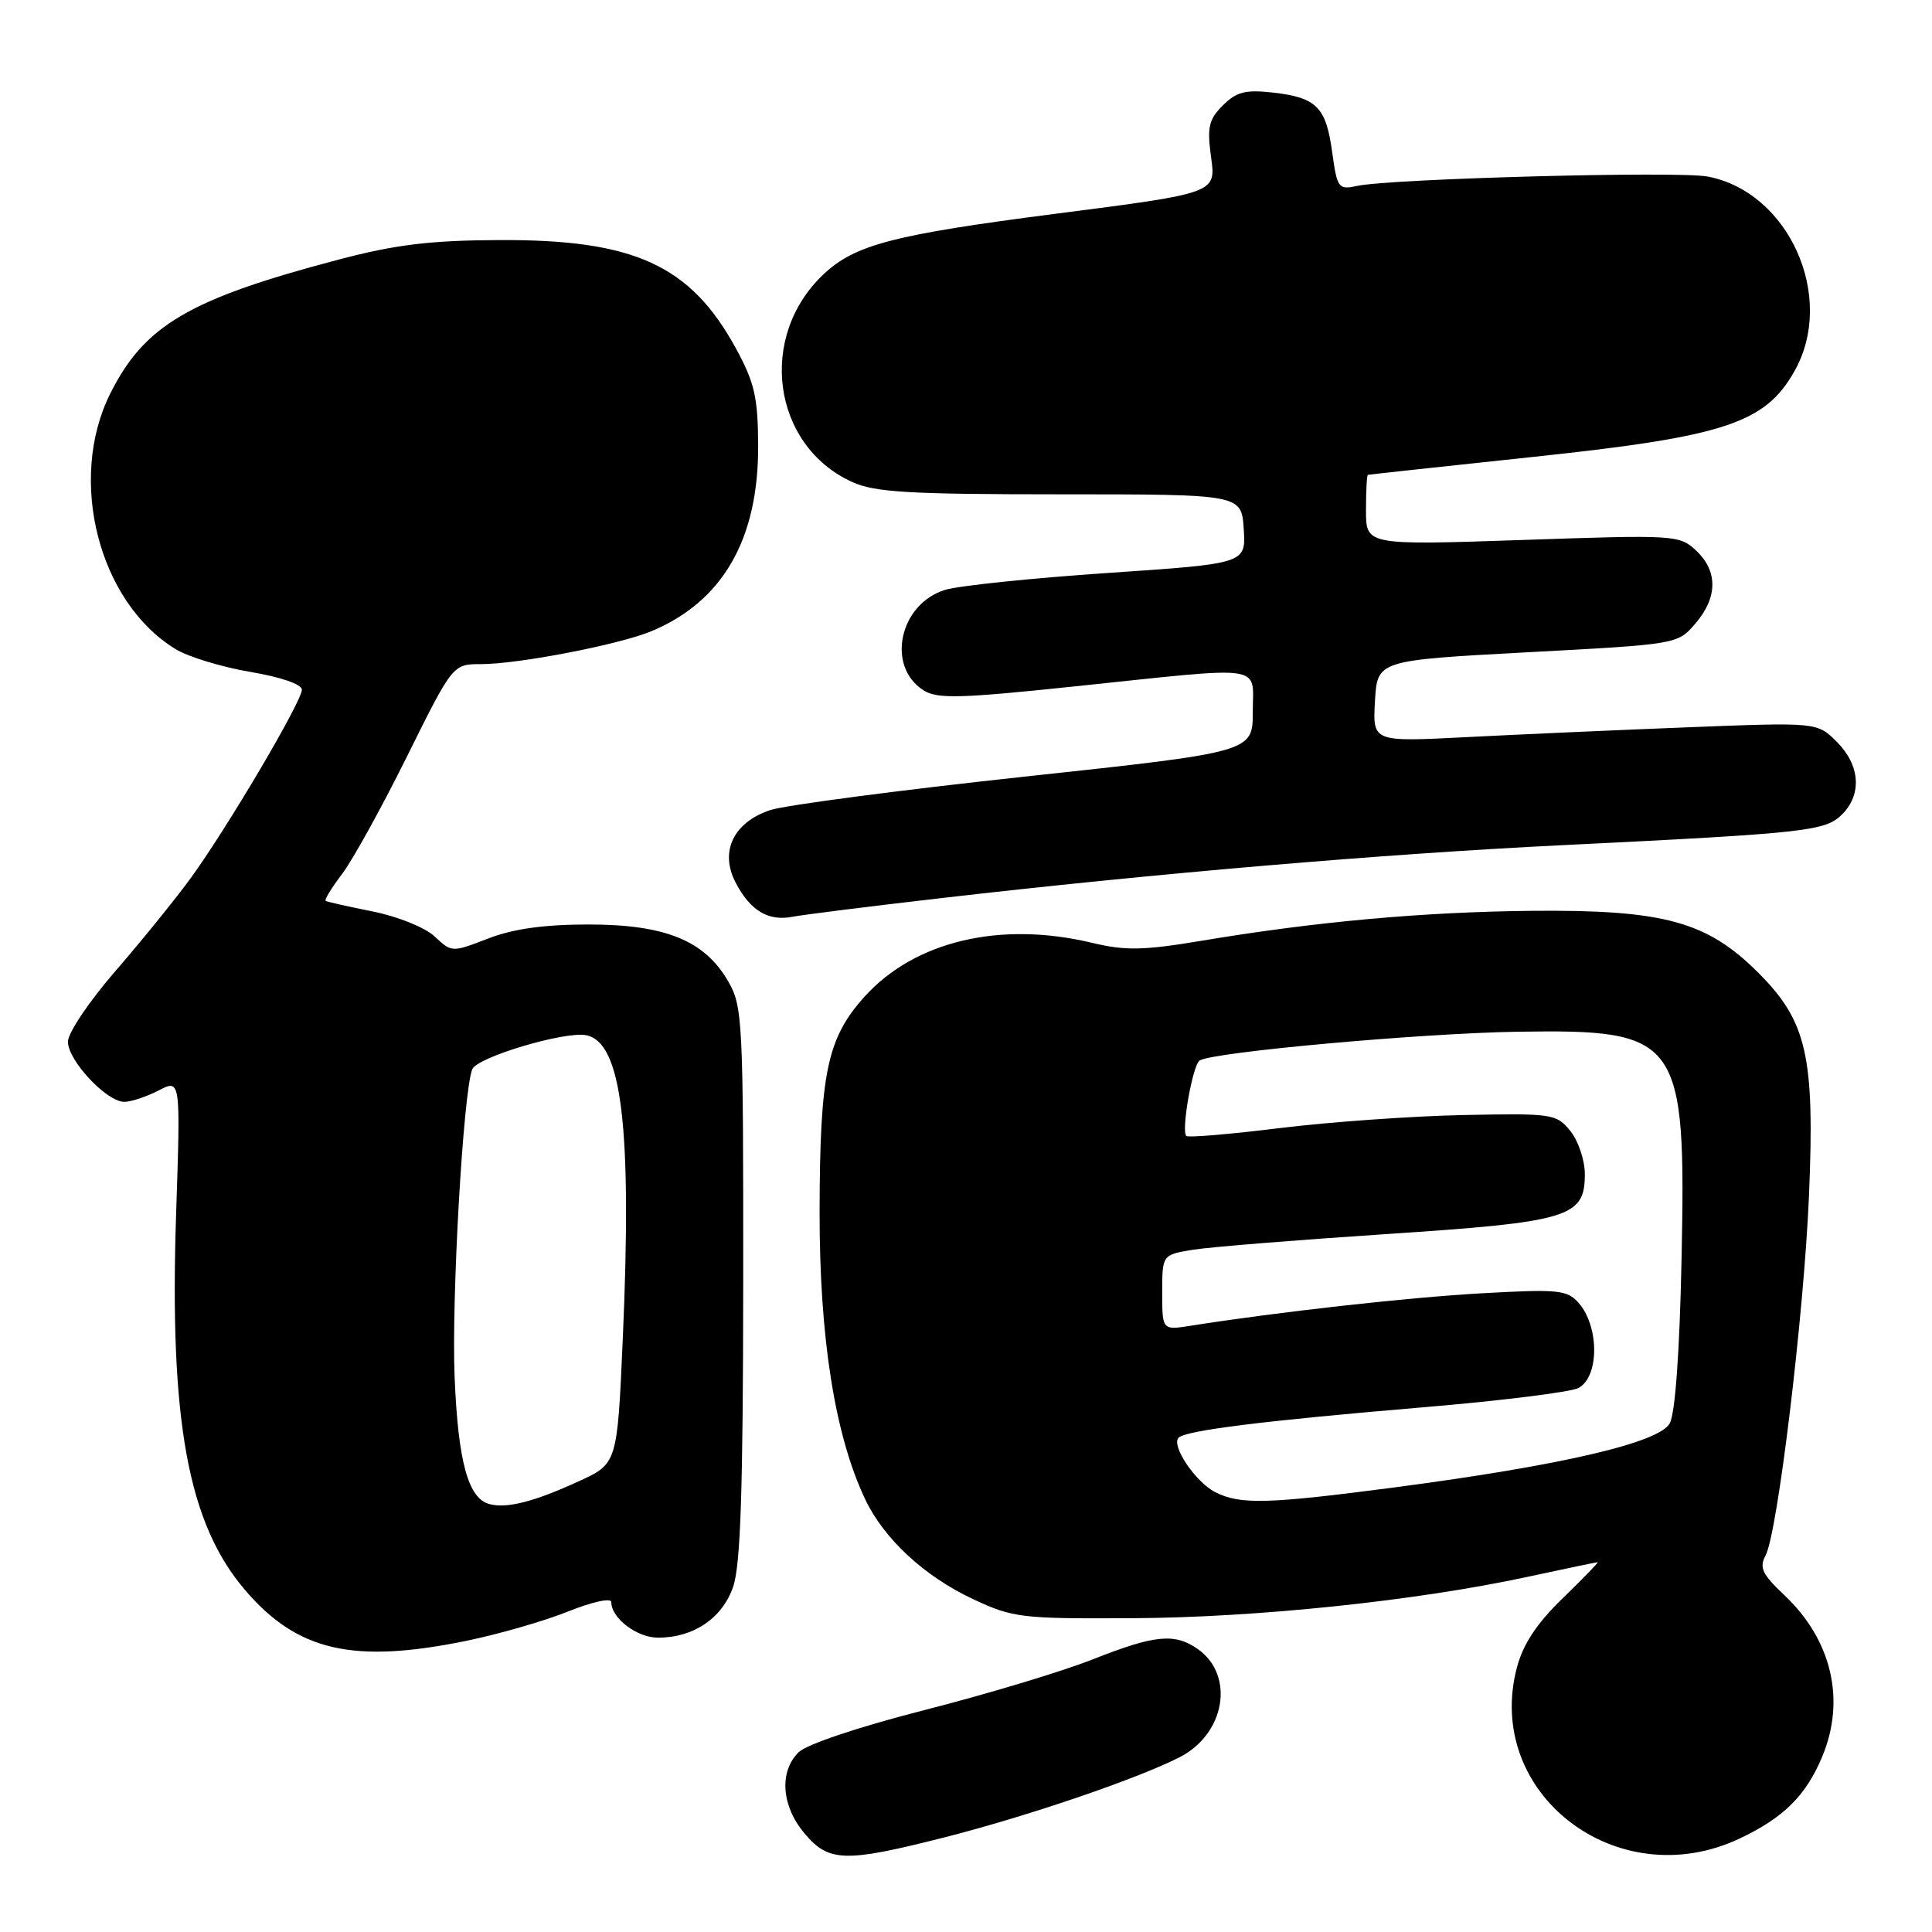 <?xml version="1.0" encoding="UTF-8" standalone="no"?>
<!DOCTYPE svg PUBLIC "-//W3C//DTD SVG 1.1//EN" "http://www.w3.org/Graphics/SVG/1.1/DTD/svg11.dtd" >
<svg xmlns="http://www.w3.org/2000/svg" xmlns:xlink="http://www.w3.org/1999/xlink" version="1.1" viewBox="0 0 256 256">
 <g >
 <path fill="currentColor"
d=" M 124.96 243.51 C 136.01 240.71 150.59 235.75 156.29 232.85 C 162.36 229.76 163.66 221.98 158.70 218.50 C 155.64 216.36 153.02 216.62 144.78 219.88 C 140.77 221.47 130.77 224.48 122.55 226.58 C 113.74 228.83 106.86 231.14 105.80 232.20 C 103.22 234.78 103.55 239.31 106.59 242.92 C 109.80 246.75 111.93 246.81 124.96 243.51 Z  M 230.50 243.62 C 236.32 240.88 239.30 237.93 241.45 232.77 C 244.59 225.27 242.72 217.30 236.45 211.38 C 233.50 208.60 233.08 207.72 233.95 206.10 C 235.54 203.12 239.03 174.20 239.70 158.44 C 240.48 139.94 239.43 135.33 232.96 128.87 C 226.19 122.10 220.45 120.53 203.00 120.69 C 188.65 120.83 174.35 122.12 159.25 124.65 C 151.52 125.94 149.12 125.99 144.75 124.94 C 132.55 122.01 121.22 124.69 114.56 132.06 C 109.60 137.56 108.64 142.14 108.60 160.50 C 108.58 177.28 110.62 190.18 114.64 198.66 C 117.13 203.91 122.49 208.87 128.91 211.88 C 134.22 214.37 135.28 214.50 150.00 214.42 C 166.46 214.34 187.70 212.12 202.45 208.93 C 207.38 207.87 211.54 207.00 211.70 207.00 C 211.86 207.00 209.79 209.14 207.09 211.75 C 203.66 215.08 201.83 217.82 201.01 220.91 C 196.56 237.61 214.29 251.27 230.50 243.62 Z  M 61.79 217.42 C 66.03 216.55 72.09 214.81 75.25 213.54 C 78.49 212.24 81.00 211.69 81.00 212.29 C 81.00 214.42 84.39 217.00 87.20 217.00 C 91.90 217.00 95.70 214.43 97.14 210.27 C 98.13 207.43 98.46 197.47 98.48 170.00 C 98.50 135.13 98.41 133.34 96.47 130.00 C 93.35 124.62 88.14 122.50 78.00 122.50 C 72.11 122.50 68.02 123.07 64.68 124.36 C 59.89 126.21 59.85 126.21 57.60 124.09 C 56.33 122.90 52.73 121.45 49.42 120.78 C 46.16 120.13 43.34 119.50 43.15 119.37 C 42.96 119.24 43.93 117.64 45.32 115.82 C 46.71 113.99 50.58 106.99 53.92 100.25 C 60.00 88.00 60.00 88.00 63.75 88.00 C 68.67 88.00 82.08 85.41 86.31 83.64 C 95.78 79.69 100.52 71.43 100.46 59.00 C 100.43 52.63 99.98 50.69 97.50 46.14 C 91.47 35.12 84.03 31.72 66.12 31.81 C 57.02 31.85 52.42 32.41 44.90 34.39 C 25.07 39.61 19.12 43.10 14.59 52.19 C 8.92 63.58 13.09 79.83 23.28 86.02 C 24.95 87.04 29.40 88.39 33.16 89.03 C 37.21 89.71 40.00 90.67 40.00 91.39 C 40.00 92.95 30.08 109.76 25.24 116.40 C 23.19 119.20 18.70 124.74 15.26 128.71 C 11.82 132.67 9.00 136.87 9.00 138.03 C 9.00 140.53 14.13 146.00 16.47 146.00 C 17.37 146.00 19.41 145.32 21.02 144.49 C 23.93 142.98 23.93 142.98 23.34 160.74 C 22.42 188.27 24.90 201.86 32.49 210.71 C 39.40 218.79 46.81 220.49 61.79 217.42 Z  M 124.50 119.03 C 152.90 115.74 183.31 113.15 207.00 111.99 C 239.44 110.40 241.87 110.13 244.09 107.91 C 246.75 105.25 246.47 101.38 243.40 98.31 C 240.79 95.70 240.79 95.70 223.65 96.37 C 214.22 96.74 200.96 97.33 194.19 97.68 C 181.88 98.31 181.88 98.31 182.19 92.91 C 182.50 87.50 182.50 87.50 202.39 86.43 C 222.27 85.37 222.29 85.37 224.64 82.63 C 227.61 79.18 227.65 75.69 224.75 72.96 C 222.55 70.89 222.01 70.85 201.75 71.55 C 181.00 72.25 181.00 72.25 181.00 67.63 C 181.00 65.08 181.11 62.96 181.25 62.92 C 181.39 62.88 191.30 61.80 203.27 60.53 C 228.58 57.84 233.90 56.08 237.80 49.14 C 243.29 39.37 237.03 25.41 226.25 23.39 C 222.34 22.65 184.33 23.67 179.86 24.63 C 177.34 25.17 177.18 24.96 176.52 20.15 C 175.70 14.16 174.45 12.92 168.62 12.26 C 165.03 11.86 163.83 12.17 162.03 13.97 C 160.15 15.85 159.93 16.85 160.48 20.88 C 161.13 25.59 161.13 25.59 139.99 28.31 C 118.42 31.09 113.33 32.41 109.17 36.30 C 100.33 44.56 102.30 59.04 112.92 63.87 C 115.91 65.23 120.46 65.50 140.50 65.50 C 164.50 65.50 164.50 65.50 164.80 70.09 C 165.10 74.68 165.10 74.68 146.80 75.92 C 136.73 76.60 127.03 77.61 125.23 78.16 C 119.17 80.03 117.39 88.29 122.37 91.47 C 124.18 92.63 127.21 92.55 142.50 90.94 C 168.11 88.26 166.00 87.95 166.00 94.32 C 166.00 99.65 166.00 99.65 135.84 102.90 C 119.25 104.69 104.07 106.69 102.10 107.33 C 97.21 108.93 95.33 112.81 97.46 116.92 C 99.39 120.65 101.79 122.10 105.00 121.48 C 106.38 121.21 115.15 120.11 124.50 119.03 Z  M 161.03 197.72 C 158.41 196.39 155.14 191.53 156.17 190.50 C 157.12 189.54 167.69 188.23 188.40 186.49 C 198.80 185.62 208.14 184.46 209.15 183.92 C 211.93 182.43 211.93 175.77 209.16 172.62 C 207.65 170.92 206.46 170.80 196.28 171.37 C 186.48 171.93 169.50 173.82 157.75 175.67 C 154.00 176.26 154.00 176.26 154.00 171.26 C 154.00 166.26 154.00 166.26 158.13 165.59 C 160.40 165.23 171.92 164.30 183.73 163.52 C 207.95 161.92 210.00 161.30 210.00 155.59 C 210.00 153.74 209.13 151.16 208.08 149.86 C 206.22 147.58 205.72 147.51 193.83 147.75 C 187.05 147.89 176.13 148.67 169.56 149.48 C 162.99 150.29 157.42 150.76 157.19 150.52 C 156.49 149.82 158.04 141.09 158.96 140.52 C 160.78 139.40 188.20 136.92 201.03 136.71 C 222.64 136.37 223.43 137.47 222.81 166.99 C 222.56 179.14 221.97 187.29 221.25 188.60 C 219.83 191.17 206.98 194.16 185.00 197.06 C 167.94 199.30 164.35 199.40 161.03 197.72 Z  M 64.89 199.31 C 62.05 198.60 60.71 193.77 60.24 182.50 C 59.81 172.17 61.37 144.81 62.57 141.69 C 63.17 140.10 74.81 136.62 77.66 137.17 C 82.40 138.09 83.76 149.35 82.52 177.46 C 81.79 193.95 81.79 193.95 76.64 196.30 C 70.79 198.98 67.22 199.90 64.89 199.31 Z "/>
</g>
</svg>